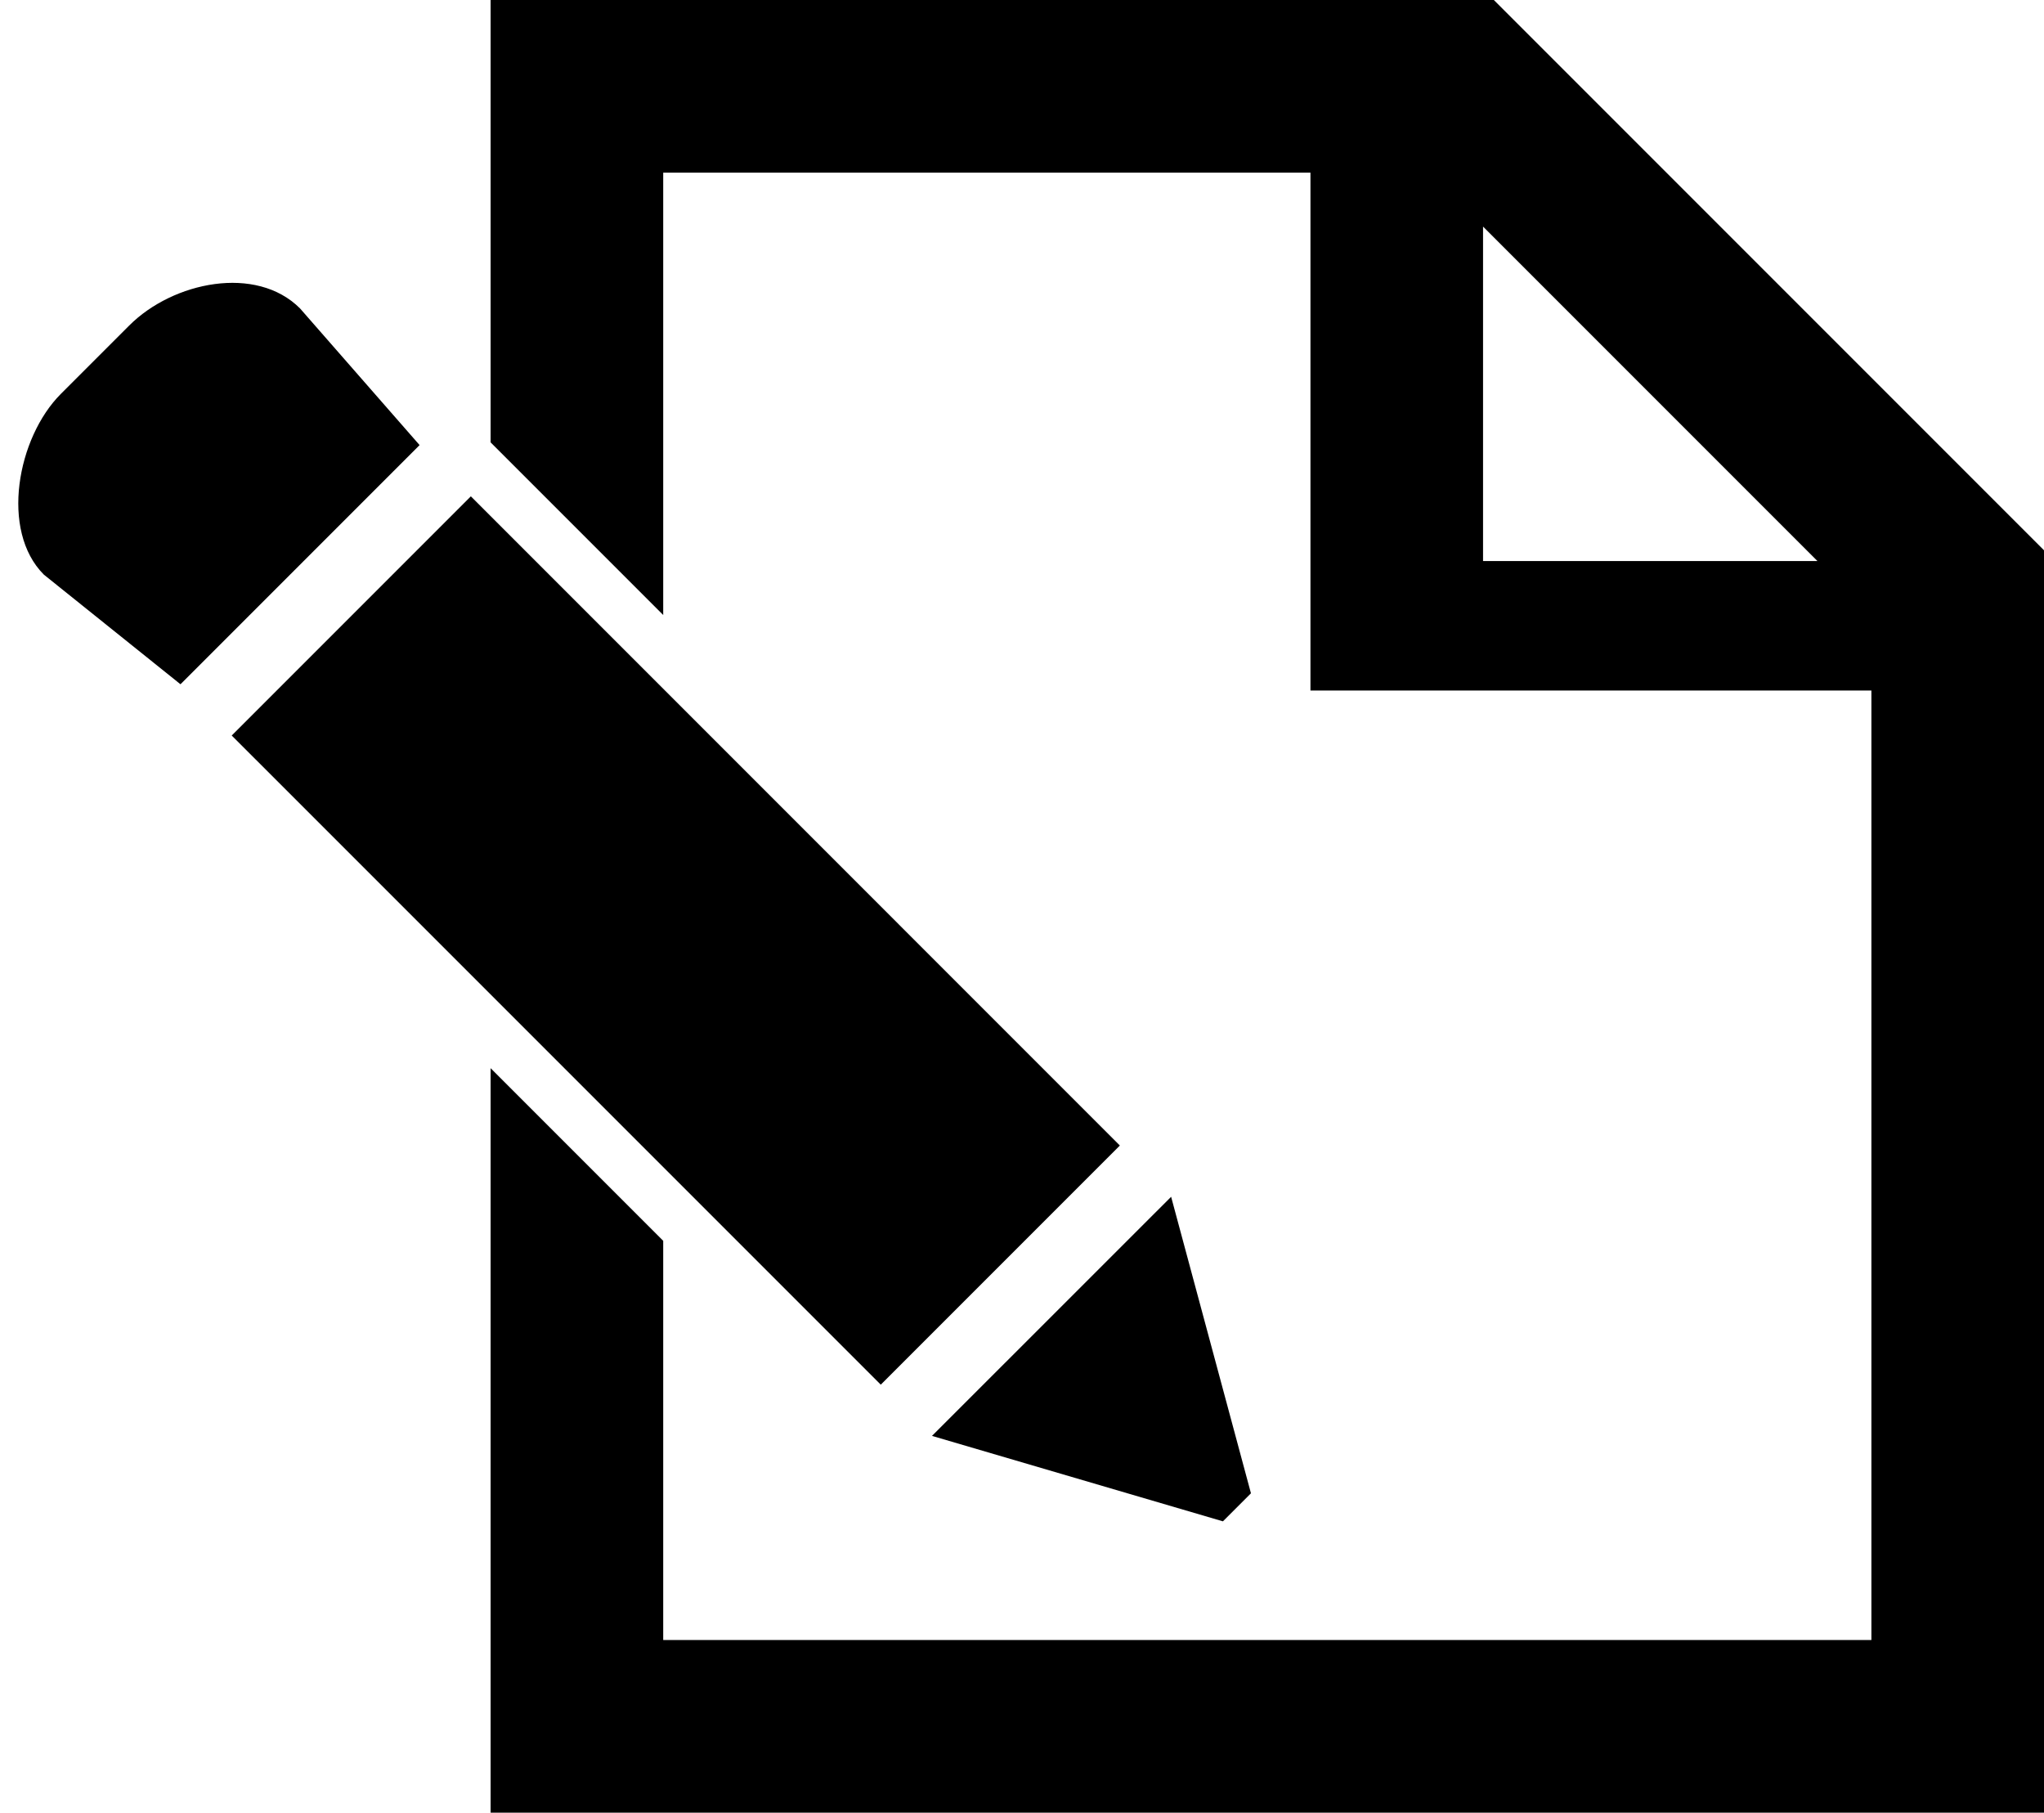 <svg xmlns="http://www.w3.org/2000/svg" viewBox="0 0 47.37 42"><path d="M34.37 13h7.75l-7.75-7.75V13zm9 3h-13V4h-15v10.25l-4-4V0h23.25l12.75 12.75V42h-36V24.75l4 4V38h28V16zm-32.458-4.5l15.041 15.042-5.541 5.541L5.37 17.042l5.542-5.542zm-6.73 4.354l-3.166-2.54C0 12.298.396 10.14 1.412 9.125l1.583-1.583C4.01 6.526 5.938 6.13 6.953 7.146l2.771 3.167-5.541 5.541zm24.16 19.396l-6.743-1.98 5.542-5.54 1.85 6.87-.65.65z"/></svg>